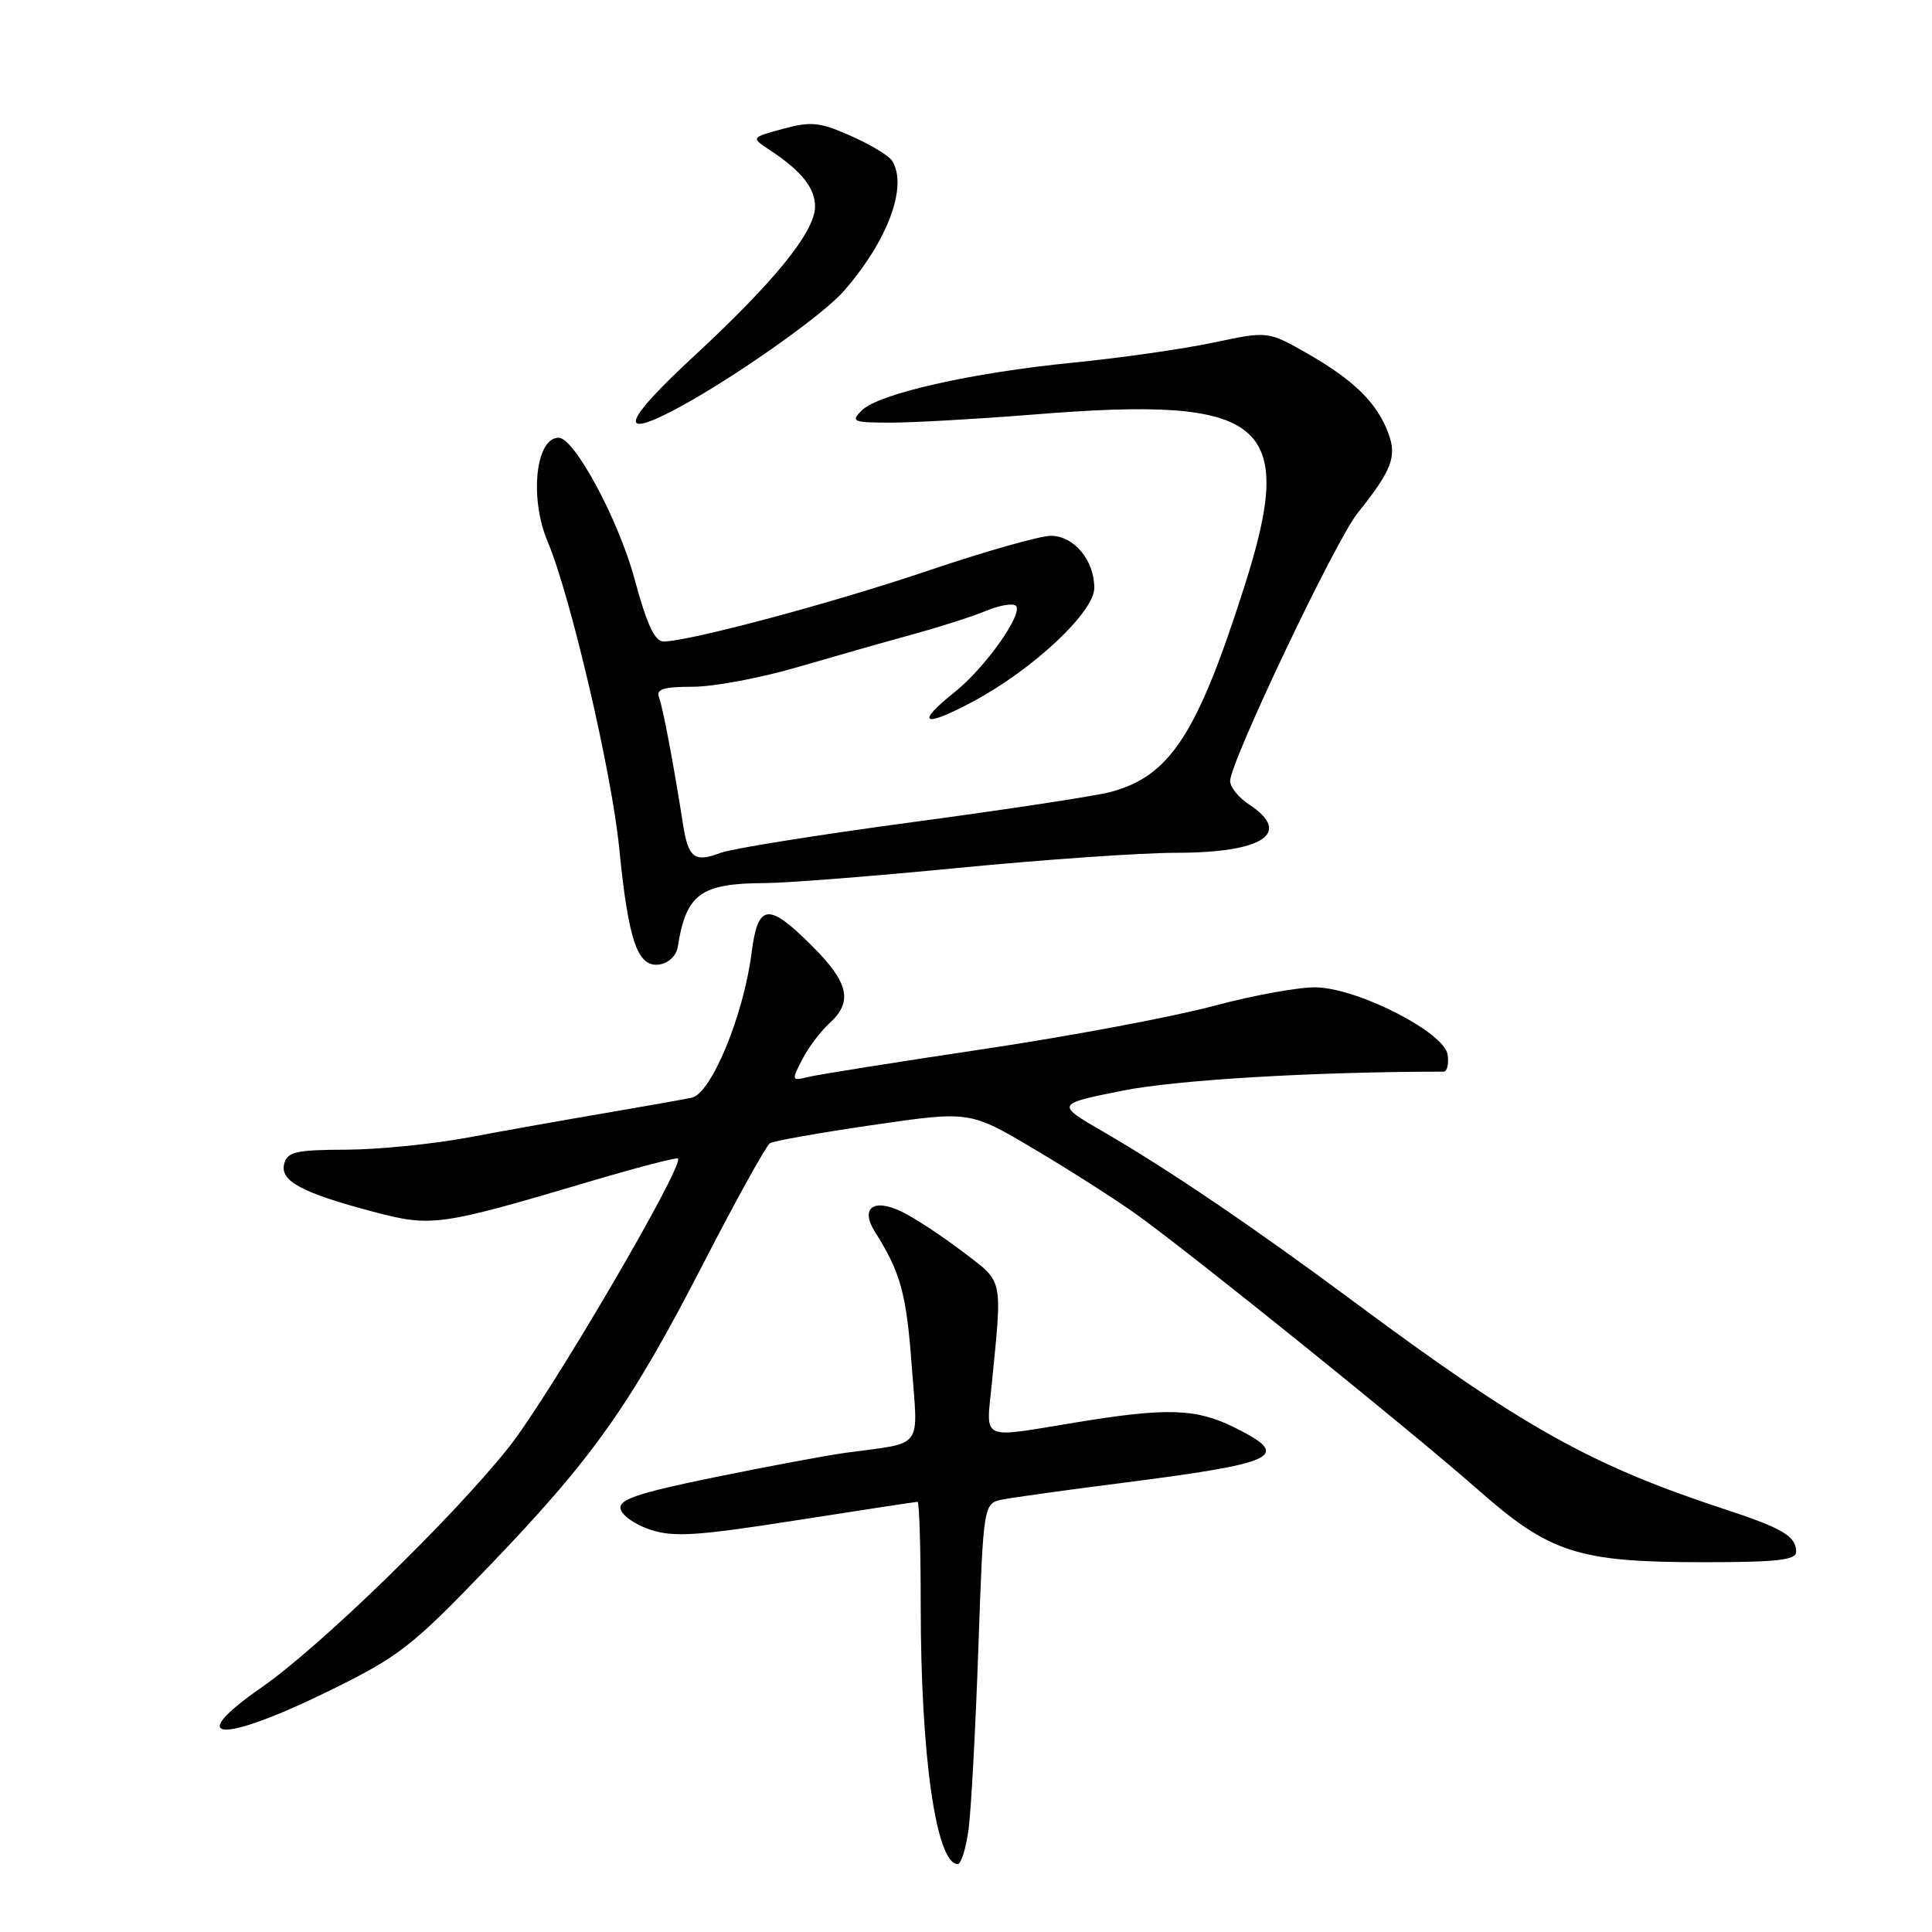 <?xml version="1.0" encoding="UTF-8" standalone="no"?>
<!DOCTYPE svg PUBLIC "-//W3C//DTD SVG 1.1//EN" "http://www.w3.org/Graphics/SVG/1.1/DTD/svg11.dtd" >
<svg xmlns="http://www.w3.org/2000/svg" xmlns:xlink="http://www.w3.org/1999/xlink" version="1.1" viewBox="0 0 256 256">
 <g >
 <path fill="currentColor"
d=" M 128.36 242.25 C 128.69 239.64 129.27 228.88 129.64 218.34 C 130.31 199.19 130.31 199.19 132.90 198.68 C 134.33 198.41 141.35 197.43 148.50 196.52 C 169.42 193.85 171.24 192.97 163.66 189.19 C 158.51 186.61 154.67 186.49 142.50 188.49 C 129.69 190.59 130.66 191.05 131.43 183.25 C 132.82 169.09 133.02 170.01 127.50 165.81 C 124.75 163.72 121.15 161.36 119.50 160.56 C 115.71 158.72 113.94 160.08 115.96 163.27 C 119.33 168.60 120.10 171.40 120.80 180.88 C 121.65 192.26 122.55 191.07 112.00 192.51 C 109.53 192.85 101.75 194.30 94.71 195.74 C 84.48 197.84 81.98 198.68 82.23 199.93 C 82.39 200.79 84.18 202.04 86.19 202.70 C 89.27 203.71 92.37 203.51 105.51 201.45 C 114.12 200.10 121.35 199.00 121.58 199.00 C 121.81 199.00 122.00 205.20 122.00 212.78 C 122.00 232.72 124.05 247.00 126.91 247.00 C 127.36 247.00 128.02 244.86 128.36 242.25 Z  M 43.59 224.06 C 52.89 219.49 54.51 218.24 64.66 207.68 C 78.60 193.17 83.47 186.30 93.24 167.34 C 97.57 158.93 101.53 151.79 102.03 151.48 C 102.54 151.17 108.70 150.08 115.72 149.06 C 128.50 147.20 128.50 147.20 137.00 152.24 C 141.68 155.01 147.75 158.89 150.50 160.85 C 157.63 165.93 187.13 189.71 195.94 197.48 C 205.37 205.79 209.14 207.00 225.68 207.00 C 235.48 207.00 238.00 206.72 238.00 205.62 C 238.00 203.56 236.21 202.50 228.50 199.97 C 210.86 194.18 201.78 189.11 179.50 172.56 C 166.20 162.68 154.94 155.04 146.31 150.03 C 139.87 146.30 139.87 146.30 148.69 144.53 C 155.80 143.09 174.26 142.00 191.28 142.00 C 191.75 142.00 192.00 140.99 191.82 139.75 C 191.40 136.83 180.17 131.04 174.50 130.83 C 172.30 130.75 166.15 131.86 160.82 133.29 C 155.50 134.72 141.78 137.30 130.32 139.01 C 118.87 140.72 108.45 142.38 107.16 142.69 C 104.87 143.25 104.85 143.20 106.30 140.38 C 107.12 138.79 108.74 136.64 109.90 135.59 C 113.04 132.75 112.48 130.21 107.63 125.37 C 101.79 119.53 100.43 119.68 99.59 126.25 C 98.54 134.52 94.24 144.92 91.66 145.45 C 90.47 145.70 85.22 146.63 80.00 147.52 C 74.78 148.41 66.67 149.85 62.00 150.73 C 57.33 151.60 50.04 152.33 45.82 152.34 C 39.22 152.36 38.07 152.63 37.66 154.20 C 37.06 156.48 39.94 158.03 49.37 160.54 C 57.18 162.61 58.19 162.47 78.00 156.60 C 84.33 154.72 89.65 153.33 89.83 153.51 C 90.73 154.38 72.72 185.13 67.38 191.82 C 59.88 201.23 42.36 218.24 34.69 223.57 C 24.23 230.83 29.23 231.10 43.59 224.06 Z  M 89.80 125.50 C 90.92 118.41 92.81 117.04 101.50 117.01 C 104.25 117.00 115.72 116.10 127.00 115.00 C 138.28 113.90 151.24 113.00 155.82 113.00 C 167.38 113.00 171.31 110.40 165.50 106.59 C 164.12 105.69 163.00 104.30 163.00 103.49 C 163.00 100.98 176.93 71.68 179.88 68.00 C 184.46 62.27 185.14 60.49 183.93 57.32 C 182.43 53.36 179.38 50.36 173.28 46.87 C 168.01 43.86 168.01 43.86 160.76 45.40 C 156.77 46.24 148.42 47.44 142.21 48.05 C 128.68 49.39 116.40 52.17 114.18 54.39 C 112.70 55.87 113.01 56.00 118.09 56.00 C 121.12 56.00 129.65 55.51 137.05 54.92 C 167.75 52.44 171.88 55.82 164.88 77.74 C 158.63 97.33 155.02 102.86 147.12 104.95 C 145.13 105.48 133.29 107.28 120.82 108.95 C 108.34 110.63 96.94 112.45 95.48 113.01 C 92.02 114.32 91.20 113.70 90.50 109.21 C 89.28 101.40 87.84 93.74 87.32 92.40 C 86.91 91.32 87.91 91.00 91.78 91.00 C 94.53 91.00 100.76 89.84 105.64 88.41 C 110.51 86.99 117.42 85.02 121.00 84.04 C 124.58 83.06 128.95 81.66 130.71 80.92 C 132.48 80.19 134.23 79.90 134.61 80.27 C 135.63 81.30 130.55 88.47 126.53 91.68 C 121.22 95.92 122.28 96.50 128.87 92.99 C 136.83 88.75 145.00 81.11 145.00 77.91 C 145.00 74.23 142.31 71.00 139.25 71.00 C 137.79 71.00 130.61 73.04 123.27 75.52 C 110.56 79.84 91.30 85.00 87.91 85.00 C 86.76 85.00 85.69 82.70 84.09 76.75 C 81.97 68.90 76.12 58.00 74.02 58.00 C 70.97 58.00 70.13 66.00 72.57 71.78 C 75.58 78.89 81.06 102.35 82.05 112.39 C 83.27 124.72 84.48 128.22 87.38 127.80 C 88.57 127.63 89.62 126.63 89.80 125.50 Z  M 89.07 54.46 C 96.25 50.75 108.81 41.98 111.77 38.61 C 117.63 31.93 120.34 24.65 118.20 21.29 C 117.78 20.62 115.31 19.14 112.73 18.00 C 108.62 16.18 107.48 16.06 103.76 17.07 C 99.50 18.23 99.50 18.23 101.98 19.87 C 106.18 22.64 108.00 24.90 108.00 27.36 C 108.00 30.69 102.64 37.31 91.82 47.32 C 82.78 55.70 81.81 58.22 89.07 54.46 Z "/>
</g>
</svg>